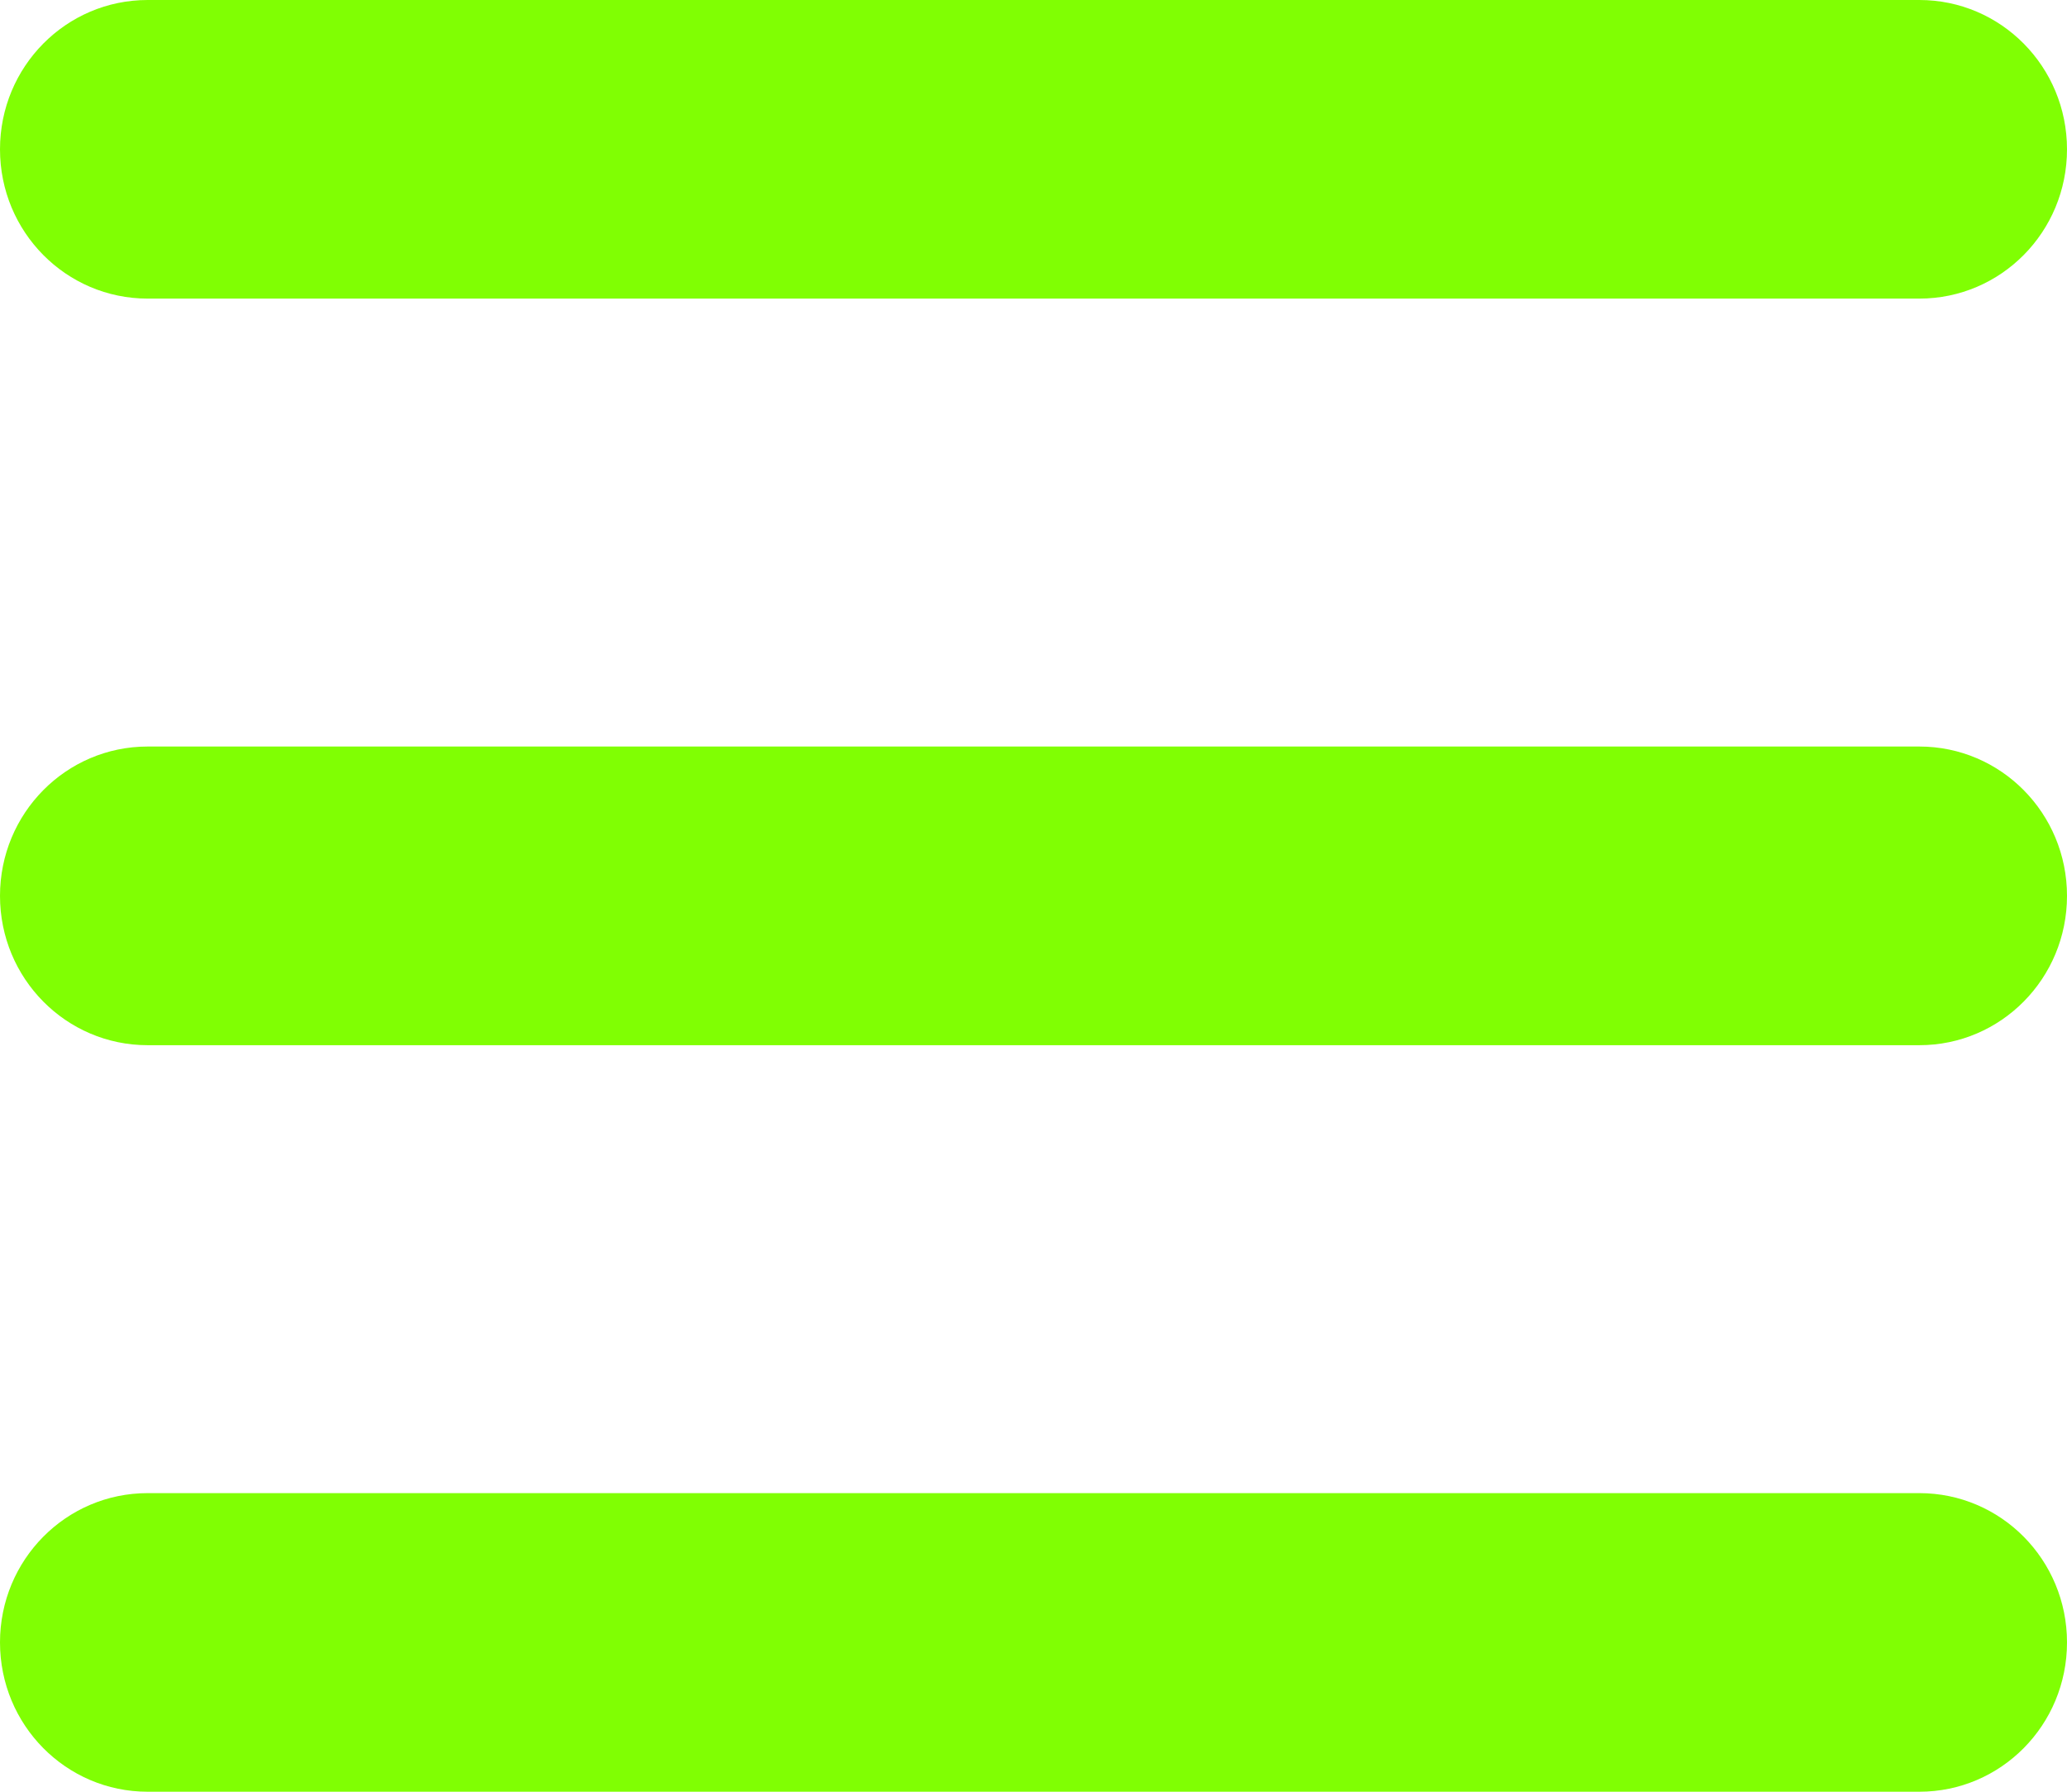 <svg width="30" height="26" viewBox="0 0 30 26" fill="none" xmlns="http://www.w3.org/2000/svg">
<path d="M0 2.167C0 0.968 0.958 0 2.143 0H27.857C29.042 0 30 0.968 30 2.167C30 3.365 29.042 4.333 27.857 4.333H2.143C0.958 4.333 0 3.365 0 2.167ZM0 13C0 11.802 0.958 10.833 2.143 10.833H27.857C29.042 10.833 30 11.802 30 13C30 14.198 29.042 15.167 27.857 15.167H2.143C0.958 15.167 0 14.198 0 13ZM30 23.833C30 25.032 29.042 26 27.857 26H2.143C0.958 26 0 25.032 0 23.833C0 22.635 0.958 21.667 2.143 21.667H27.857C29.042 21.667 30 22.635 30 23.833Z" fill="#80FF03"/>
</svg>
